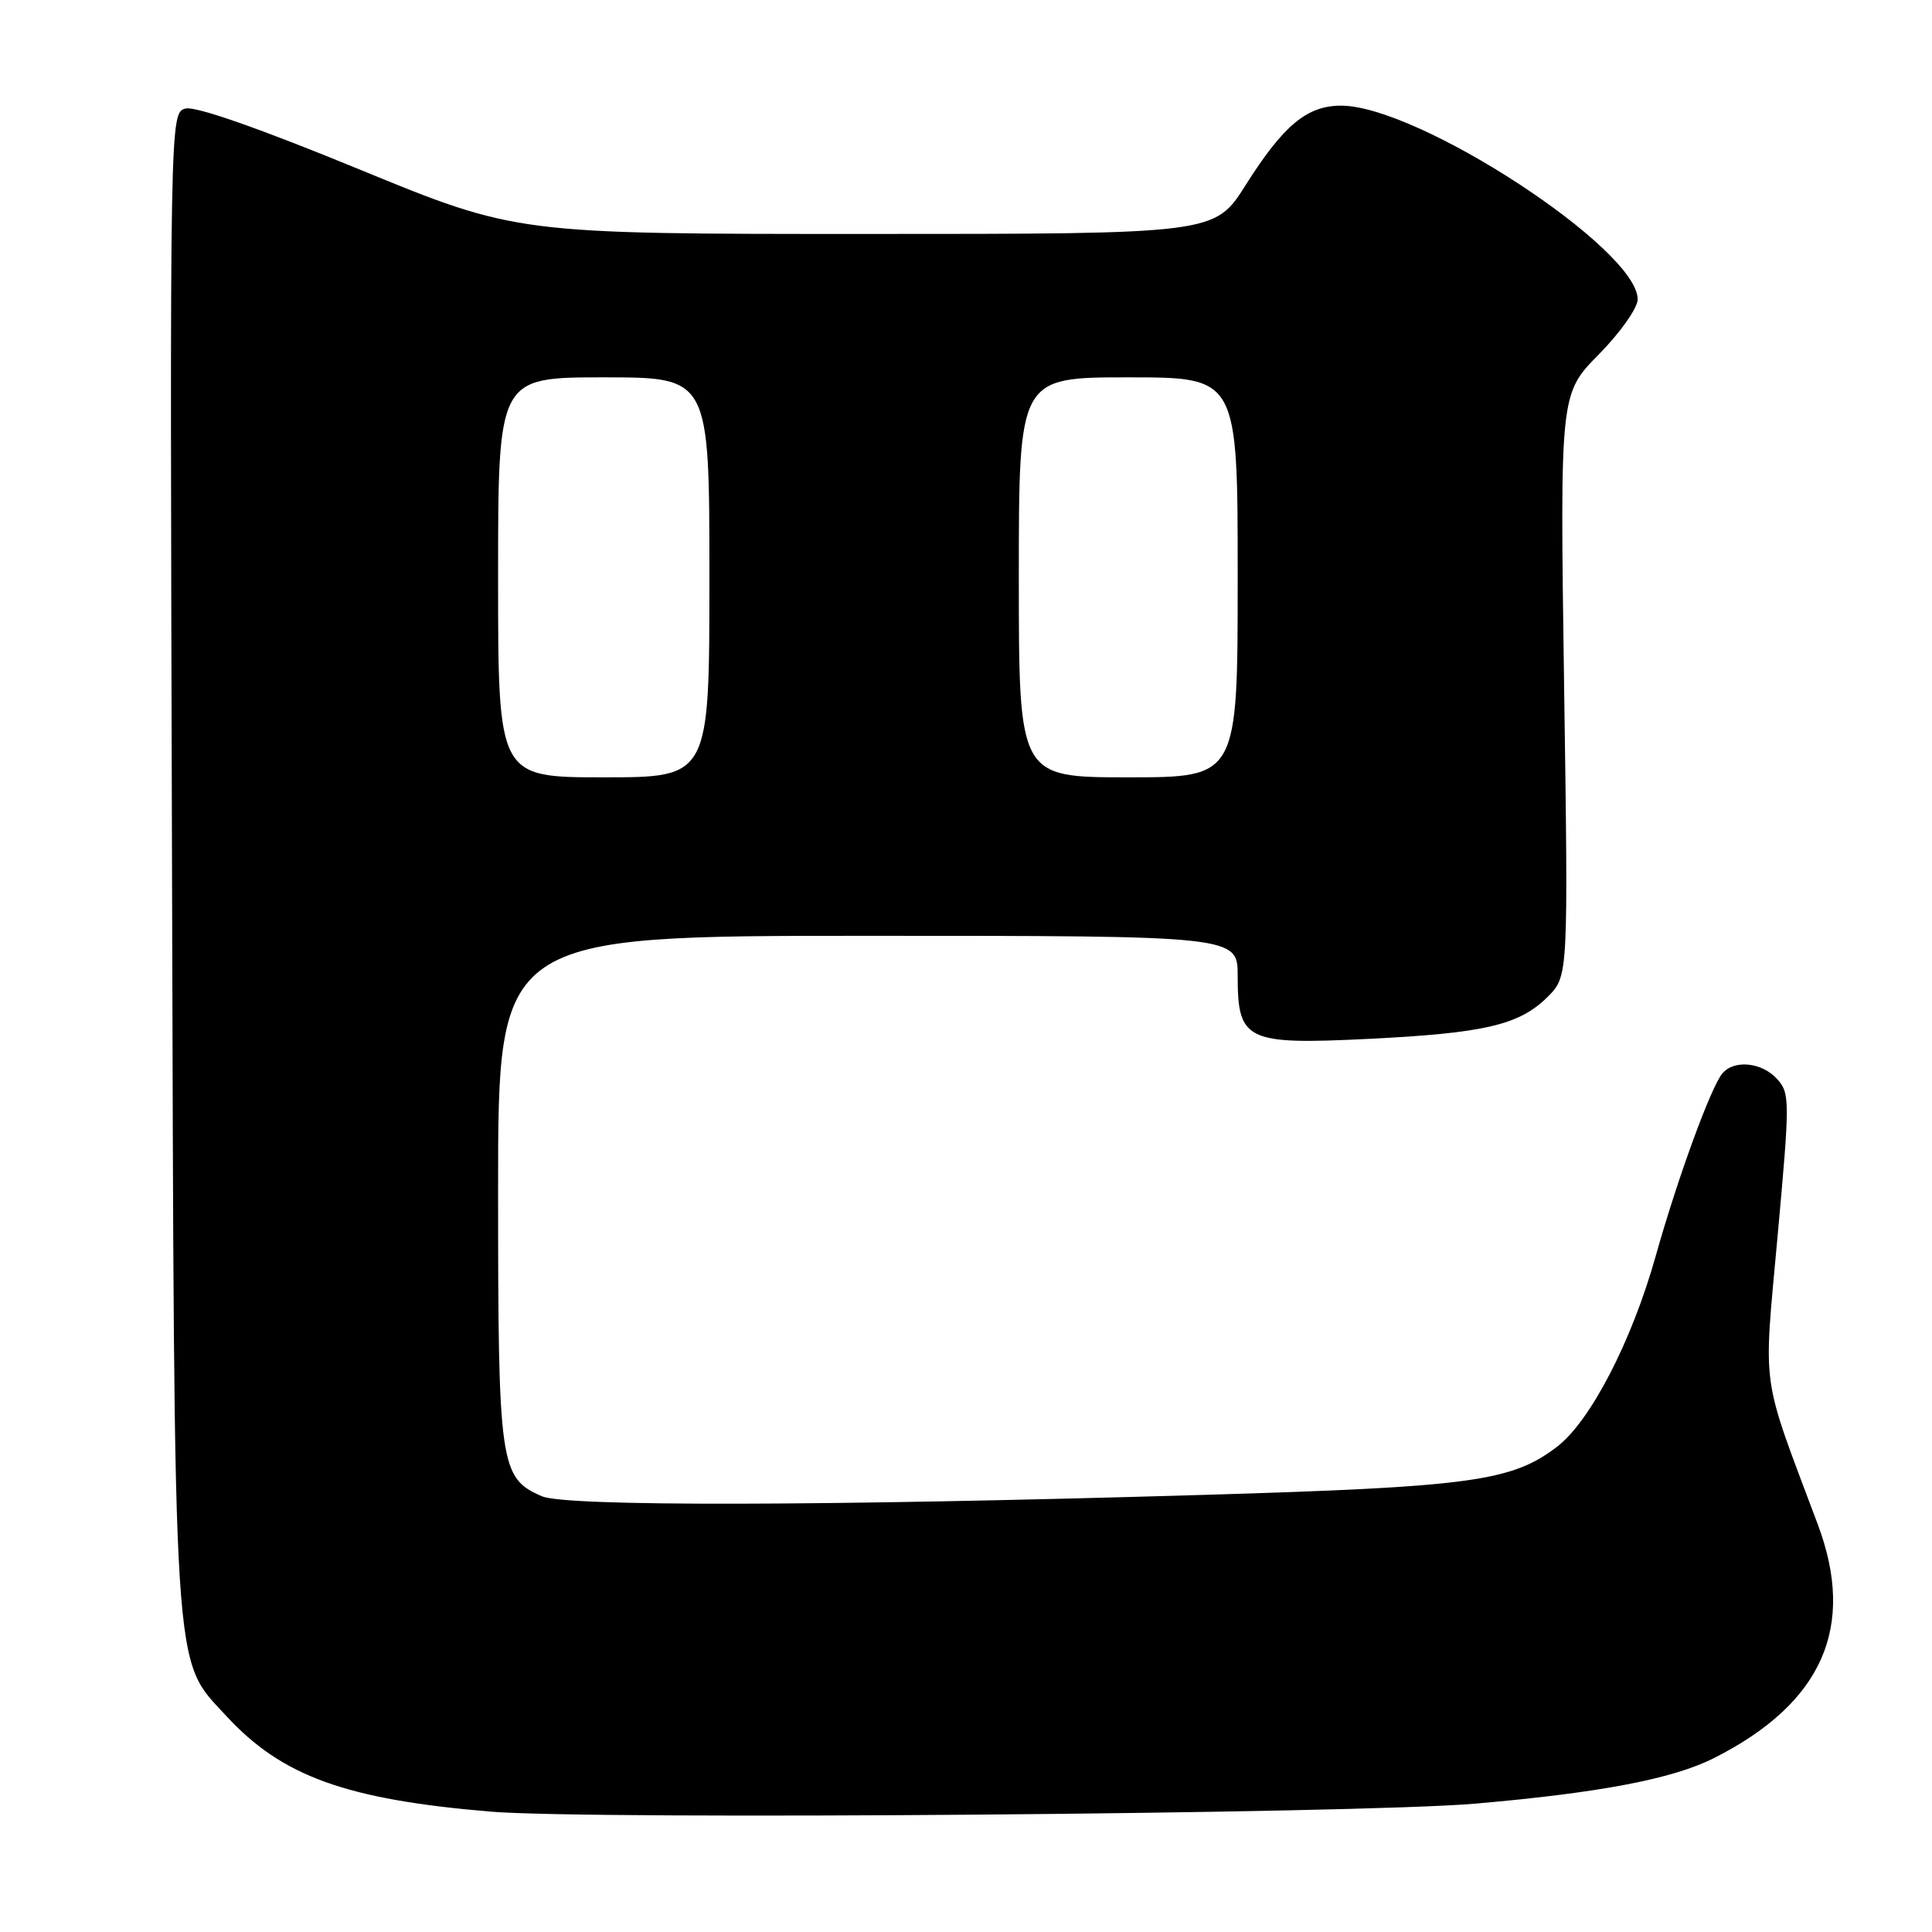 <?xml version="1.0" encoding="UTF-8" standalone="no"?>
<!DOCTYPE svg PUBLIC "-//W3C//DTD SVG 1.1//EN" "http://www.w3.org/Graphics/SVG/1.1/DTD/svg11.dtd" >
<svg xmlns="http://www.w3.org/2000/svg" xmlns:xlink="http://www.w3.org/1999/xlink" version="1.1" viewBox="0 0 256 256">
 <g >
 <path fill="currentColor"
d=" M 195.50 238.99 C 212.06 237.55 221.69 235.71 227.16 232.93 C 241.49 225.67 245.96 215.58 240.87 202.00 C 233.22 181.59 233.65 184.68 235.54 163.79 C 237.18 145.75 237.18 144.86 235.47 142.97 C 233.46 140.74 229.76 140.38 228.21 142.25 C 226.68 144.10 222.25 156.23 219.37 166.50 C 216.20 177.77 210.71 188.36 206.28 191.73 C 200.31 196.29 194.84 197.03 159.50 198.08 C 109.13 199.57 74.98 199.64 71.80 198.26 C 66.23 195.84 66.00 194.23 66.00 157.55 C 66.00 124.00 66.00 124.00 115.00 124.00 C 164.00 124.00 164.00 124.00 164.00 129.35 C 164.00 137.91 165.12 138.45 181.25 137.66 C 196.72 136.90 201.33 135.82 205.08 132.08 C 207.81 129.34 207.81 129.34 207.25 90.77 C 206.70 52.19 206.70 52.19 211.85 46.96 C 214.70 44.07 217.00 40.81 217.00 39.66 C 217.00 32.98 187.94 14.00 177.70 14.00 C 173.19 14.00 170.07 16.59 165.07 24.50 C 160.97 31.00 160.97 31.00 114.71 31.00 C 68.44 31.00 68.44 31.00 47.58 22.43 C 34.57 17.08 25.93 14.05 24.61 14.38 C 22.50 14.91 22.50 14.91 22.79 113.71 C 23.11 224.20 22.82 219.59 30.01 227.40 C 37.36 235.37 45.85 238.44 65.00 240.05 C 78.41 241.17 179.85 240.35 195.50 238.99 Z  M 66.00 76.50 C 66.00 50.00 66.00 50.00 80.00 50.00 C 94.00 50.00 94.00 50.00 94.00 76.50 C 94.00 103.00 94.00 103.00 80.00 103.00 C 66.00 103.00 66.00 103.00 66.00 76.50 Z  M 135.00 76.50 C 135.00 50.00 135.00 50.00 149.50 50.00 C 164.00 50.00 164.00 50.00 164.00 76.50 C 164.00 103.00 164.00 103.00 149.50 103.00 C 135.00 103.00 135.00 103.00 135.00 76.50 Z "/>
</g>
</svg>